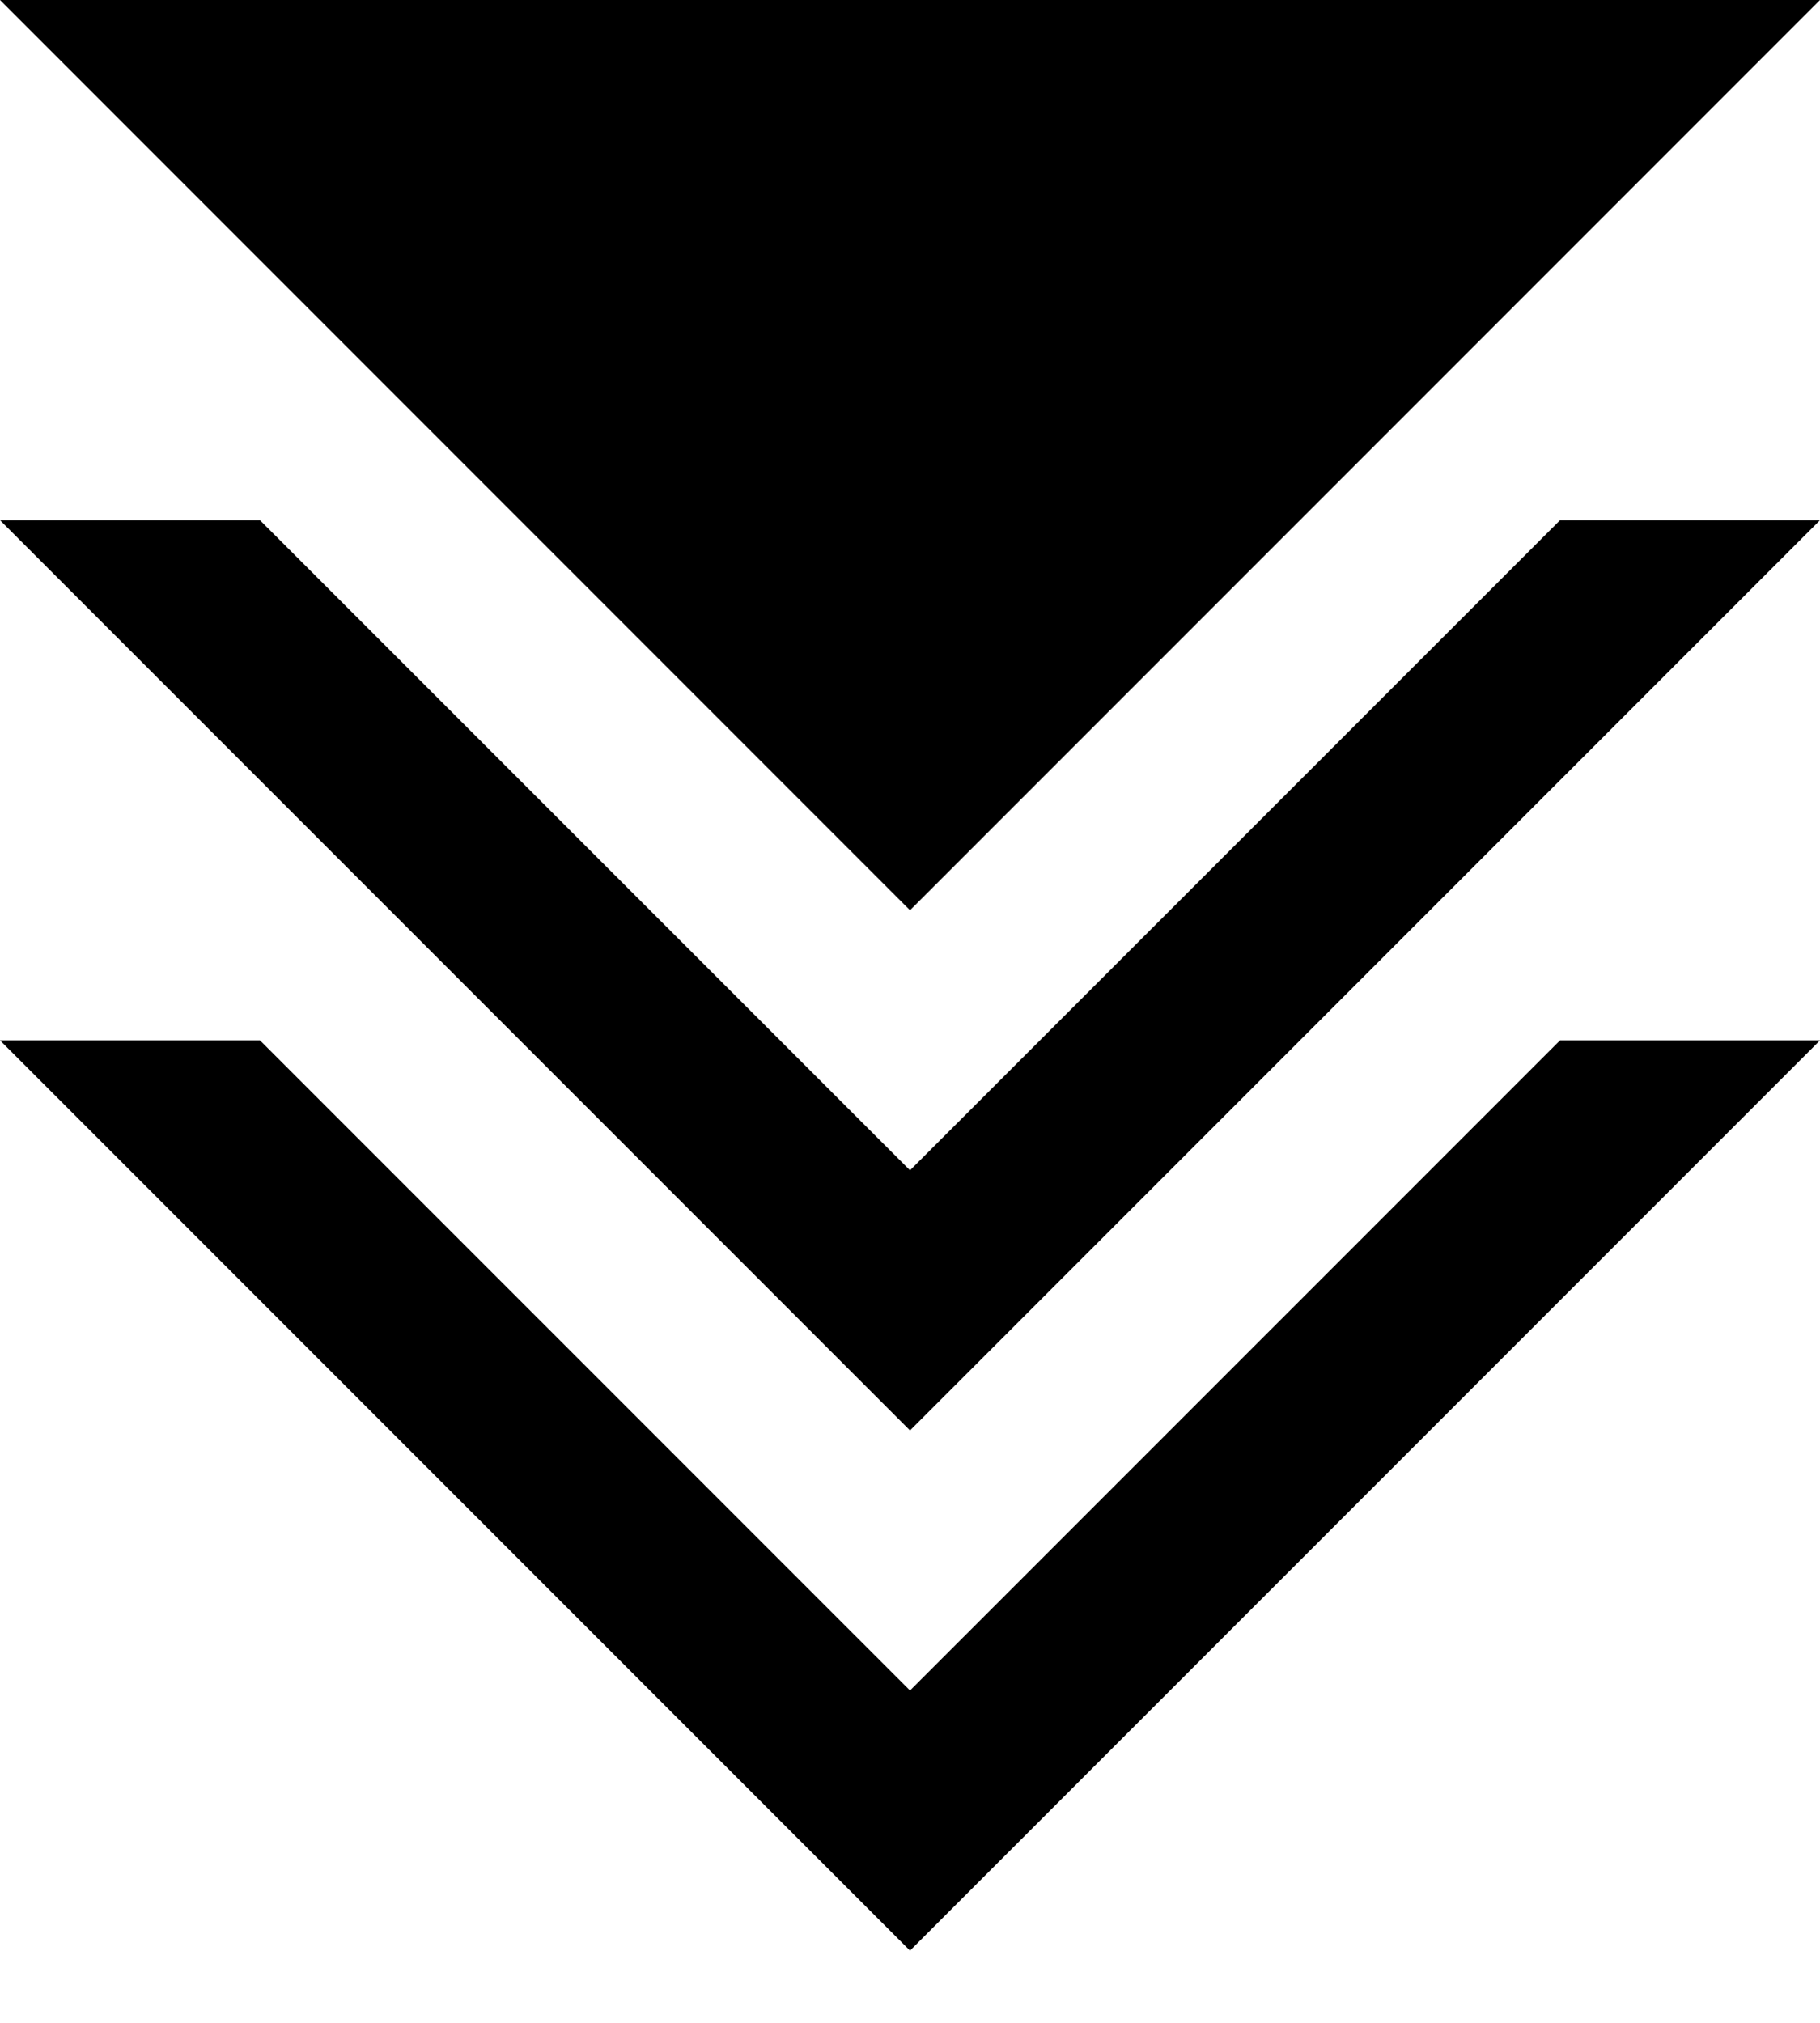 <?xml version="1.0" encoding="UTF-8"?>
<svg width="18px" height="20px" viewBox="0 0 18 20" version="1.1" xmlns="http://www.w3.org/2000/svg" xmlns:xlink="http://www.w3.org/1999/xlink">
    <!-- Generator: Sketch 62 (91390) - https://sketch.com -->
    <title>collapse-all</title>
    <desc>Created with Sketch.</desc>
    <g id="Page-1" stroke="none" stroke-width="1" fill="none" fill-rule="evenodd">
        <g id="Artboard" transform="translate(-721, -77)" fill="#000000">
            <g id="Collapse-All" transform="translate(721, 77)">
                <g id="Group-27">
                    <path d="M18,10.286 L9,19.286 L0,10.286 L2.571,10.286 L9,16.714 L15.429,10.286 L18,10.286 Z" id="Combined-Shape" fill-rule="nonzero"></path>
                    <path d="M18,5.143 L9,14.143 L0,5.143 L2.571,5.143 L9,11.571 L15.429,5.143 L18,5.143 Z" id="Combined-Shape" fill-rule="nonzero"></path>
                    <polygon id="Path-9" fill-rule="nonzero" transform="translate(9, 4.5) rotate(180) translate(-9, -4.5) " points="0 9 18 9 9 0"></polygon>
                </g>
            </g>
        </g>
    </g>
</svg>
